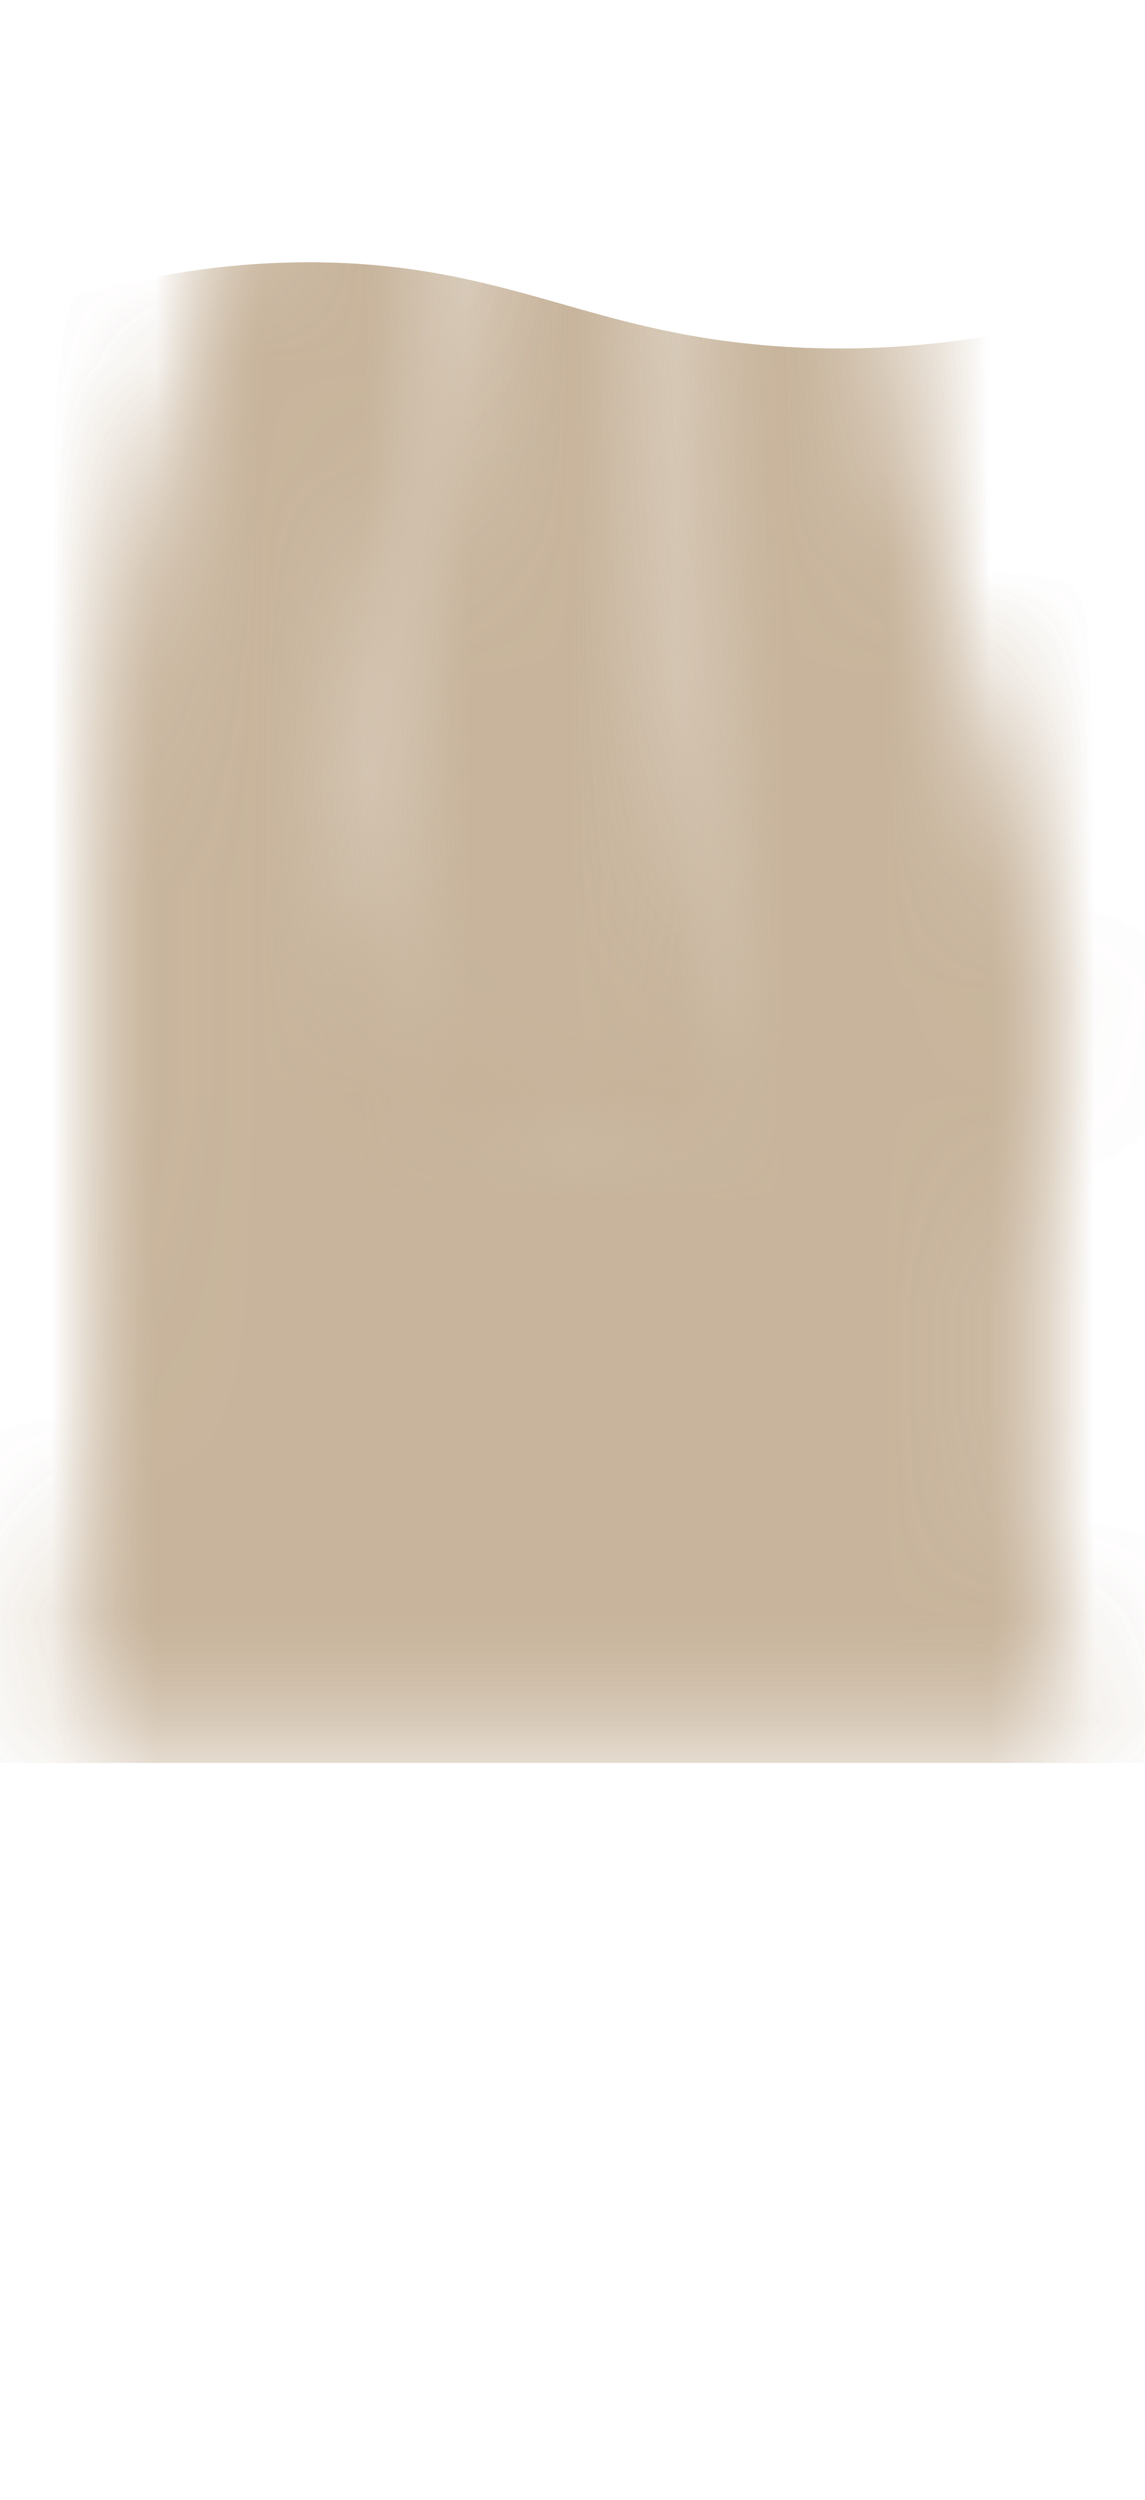 <svg width="11" height="24" viewBox="0 0 11 24" fill="none" xmlns="http://www.w3.org/2000/svg">
<mask id="mask0_254_20074" style="mask-type:luminance" maskUnits="userSpaceOnUse" x="3" y="1" width="5" height="11">
<path d="M4.594 2.317C5.014 0.357 6.224 0.987 6.144 2.657C6.064 4.327 6.504 7.697 7.214 11.067L3.534 11.137C3.334 9.907 4.184 4.267 4.604 2.307L4.594 2.317Z" fill="white"/>
</mask>
<g mask="url(#mask0_254_20074)">
<path opacity="0.85" d="M11.275 16.927H-0.555C-0.515 15.377 -0.485 4.817 -0.445 3.267C0.705 2.767 1.965 2.467 3.305 2.527C4.995 2.607 5.735 3.207 7.485 3.327C8.625 3.407 9.895 3.257 11.285 2.747V16.927H11.275Z" fill="#C7B39A"/>
</g>
<mask id="mask1_254_20074" style="mask-type:luminance" maskUnits="userSpaceOnUse" x="0" y="0" width="11" height="17">
<path d="M0.734 16.556C1.364 12.976 0.794 8.047 1.224 6.207C1.654 4.367 2.234 1.237 3.404 0.877C4.564 0.517 4.244 3.577 3.664 6.117C3.074 8.657 3.694 10.517 5.784 10.857C7.864 11.197 6.304 5.887 6.544 2.747C6.784 -0.393 8.544 0.427 8.374 2.407C8.194 4.387 10.184 8.707 10.084 9.847C9.984 10.996 9.384 13.806 10.264 16.547H0.754L0.734 16.556Z" fill="white"/>
</mask>
<g mask="url(#mask1_254_20074)">
<path opacity="0.85" d="M11.275 16.926H-0.555C-0.515 15.376 -0.485 4.816 -0.445 3.266C0.705 2.766 1.965 2.466 3.305 2.526C4.995 2.606 5.735 3.206 7.485 3.326C8.625 3.406 9.895 3.256 11.285 2.746V16.926H11.275Z" fill="#C7B39A"/>
</g>
<mask id="mask2_254_20074" style="mask-type:luminance" maskUnits="userSpaceOnUse" x="3" y="1" width="5" height="11">
<path d="M4.594 2.317C5.014 0.357 6.224 0.987 6.144 2.657C6.064 4.327 6.504 7.697 7.214 11.067L3.534 11.137C3.334 9.907 4.184 4.267 4.604 2.307L4.594 2.317Z" fill="white"/>
</mask>
<g mask="url(#mask2_254_20074)">
<path opacity="0.85" d="M11.275 16.927H-0.555C-0.515 15.377 -0.485 4.817 -0.445 3.267C0.705 2.767 1.965 2.467 3.305 2.527C4.995 2.607 5.735 3.207 7.485 3.327C8.625 3.407 9.895 3.257 11.285 2.747V16.927H11.275Z" fill="#C7B39A"/>
</g>
<mask id="mask3_254_20074" style="mask-type:luminance" maskUnits="userSpaceOnUse" x="0" y="0" width="11" height="17">
<path d="M0.734 16.556C1.364 12.976 0.794 8.047 1.224 6.207C1.654 4.367 2.234 1.237 3.404 0.877C4.564 0.517 4.244 3.577 3.664 6.117C3.074 8.657 3.694 10.517 5.784 10.857C7.864 11.197 6.304 5.887 6.544 2.747C6.784 -0.393 8.544 0.427 8.374 2.407C8.194 4.387 10.184 8.707 10.084 9.847C9.984 10.996 9.384 13.806 10.264 16.547H0.754L0.734 16.556Z" fill="white"/>
</mask>
<g mask="url(#mask3_254_20074)">
<path opacity="0.85" d="M11.275 16.926H-0.555C-0.515 15.376 -0.485 4.816 -0.445 3.266C0.705 2.766 1.965 2.466 3.305 2.526C4.995 2.606 5.735 3.206 7.485 3.326C8.625 3.406 9.895 3.256 11.285 2.746V16.926H11.275Z" fill="#C7B39A"/>
</g>
</svg>
